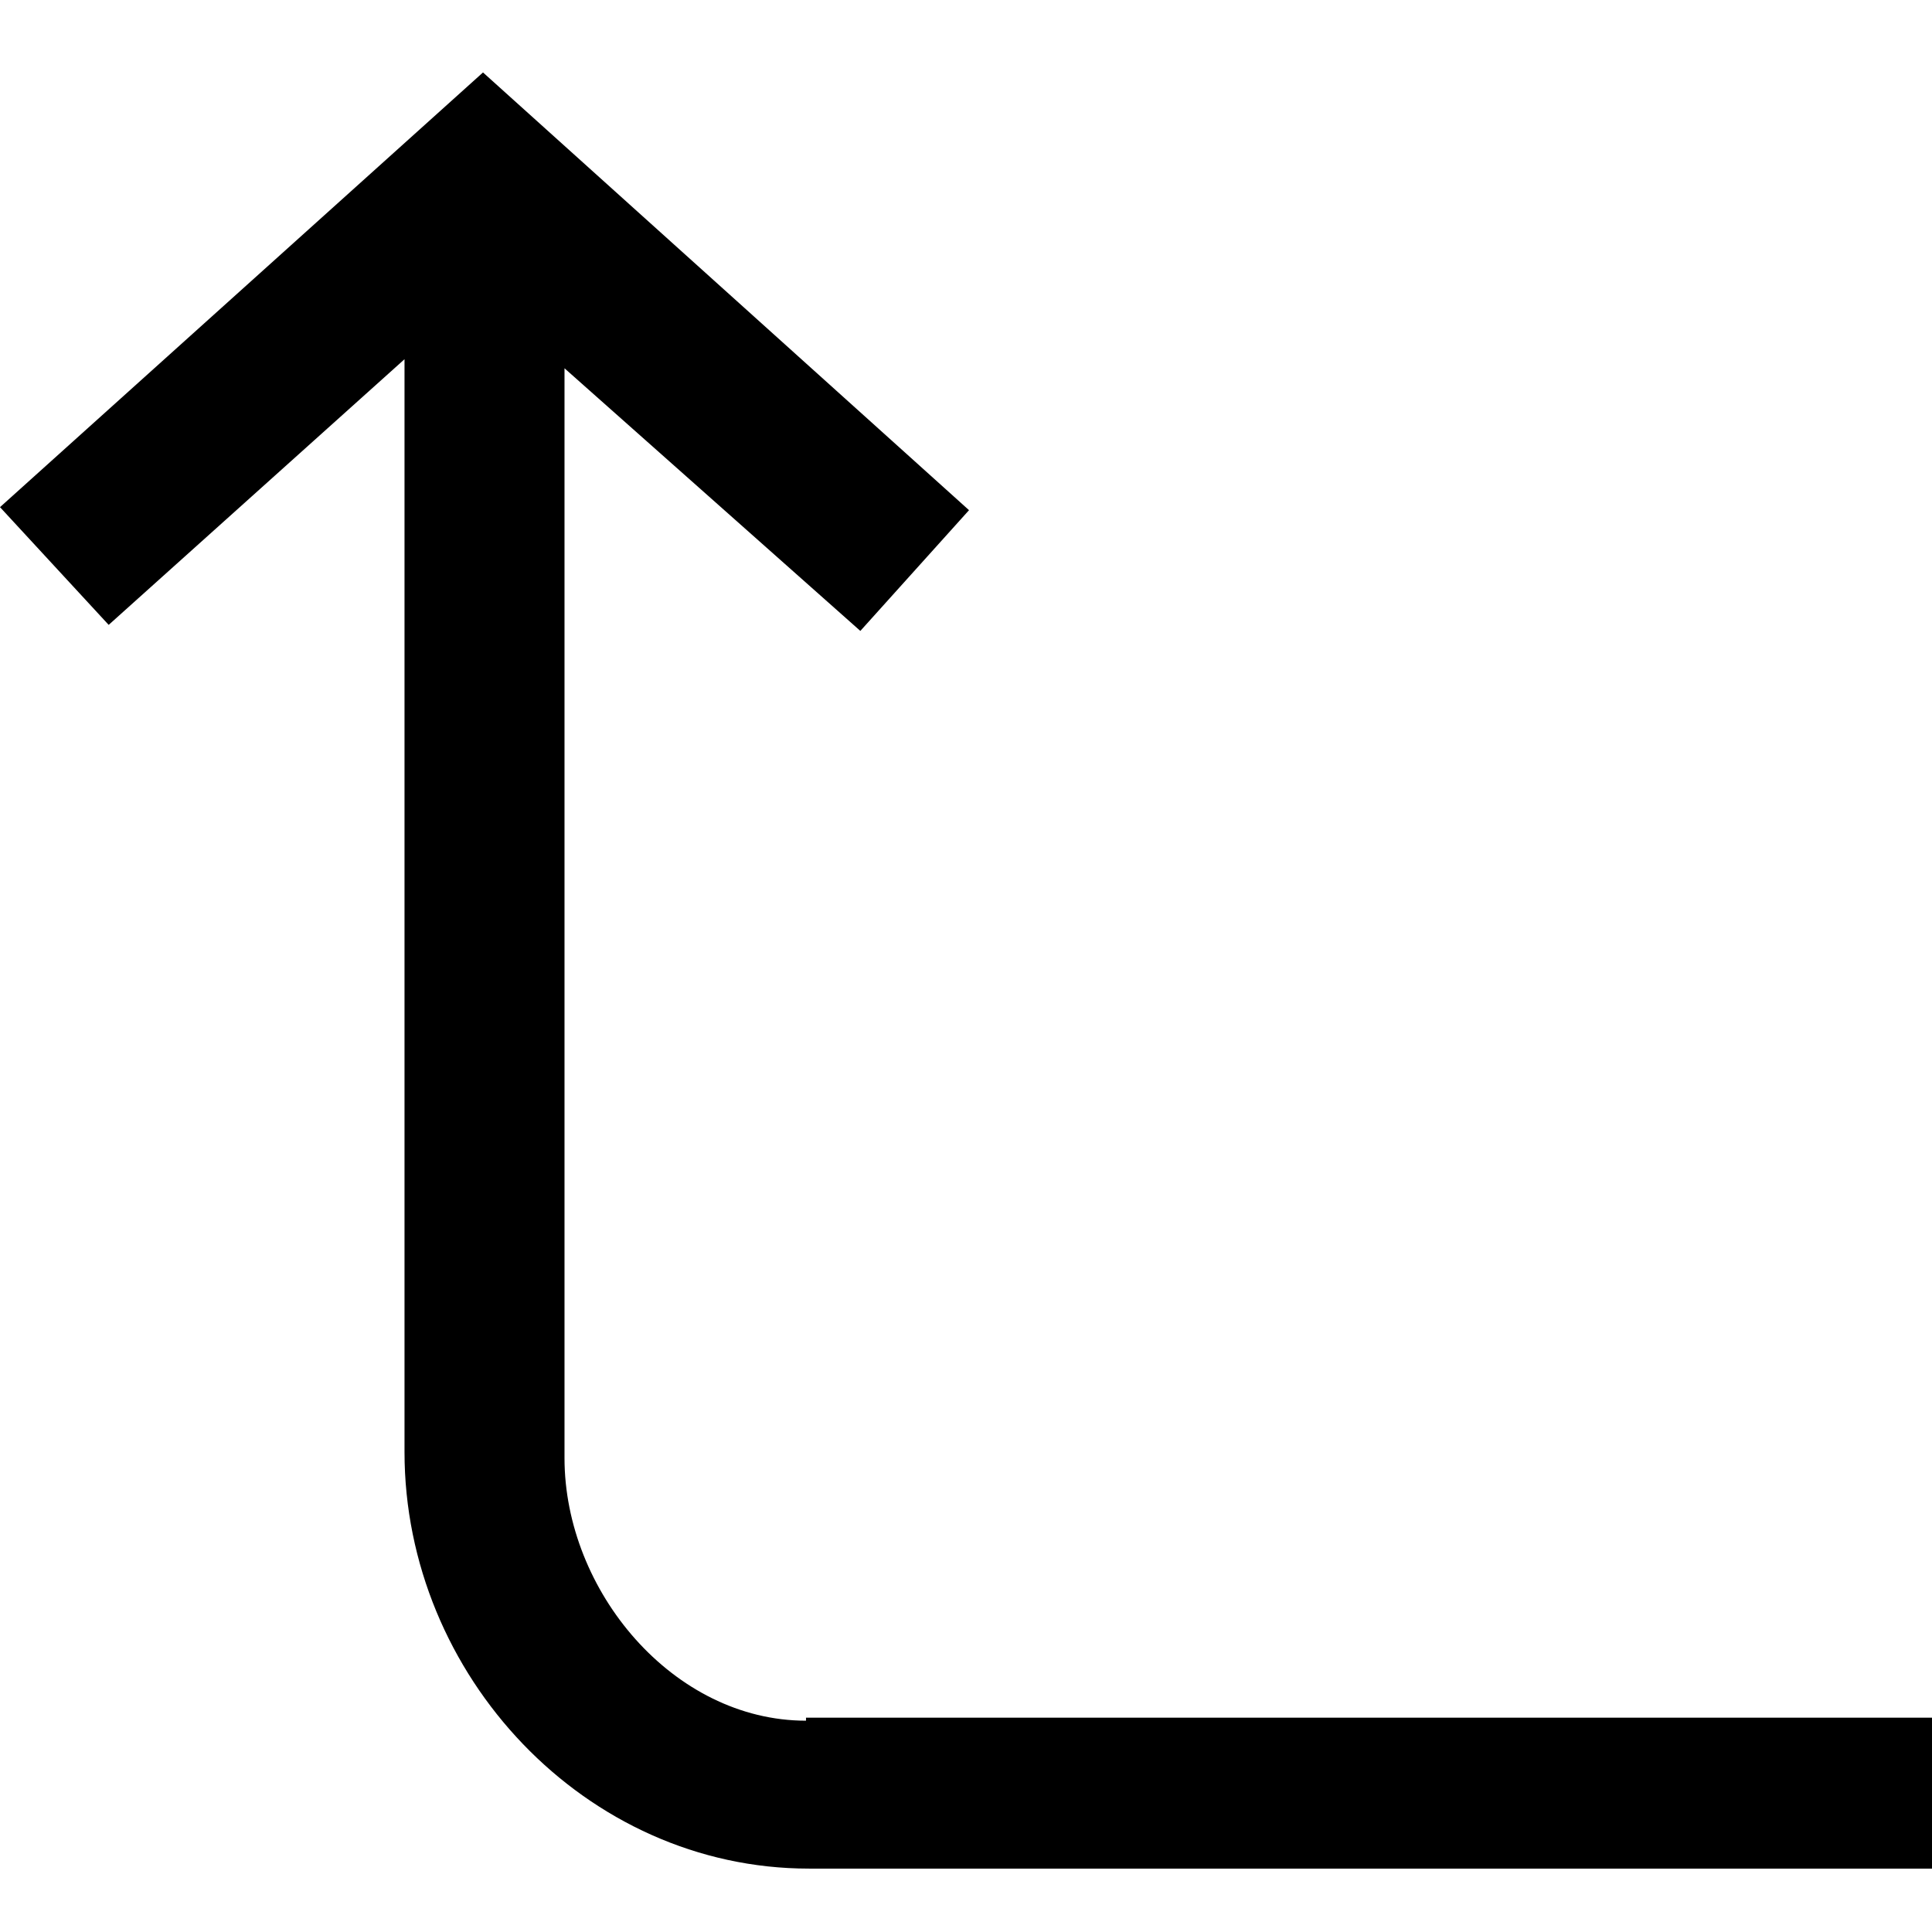 <svg xmlns="http://www.w3.org/2000/svg" xmlns:xlink="http://www.w3.org/1999/xlink" id="Layer_1" x="0" y="0" enable-background="new 0 0 64 64" version="1.1" viewBox="0 0 64 64" xml:space="preserve"><path d="M26.7,57c-4.4,0-8-4.3-8-8.7l0-36.1l9.8,8.7l3.6-4L16,2.4L0,16.8l3.6,3.9l9.8-8.8l0,36.2c0,7.4,6,13.8,13.4,13.8H64v-5H26.7	z"/></svg>